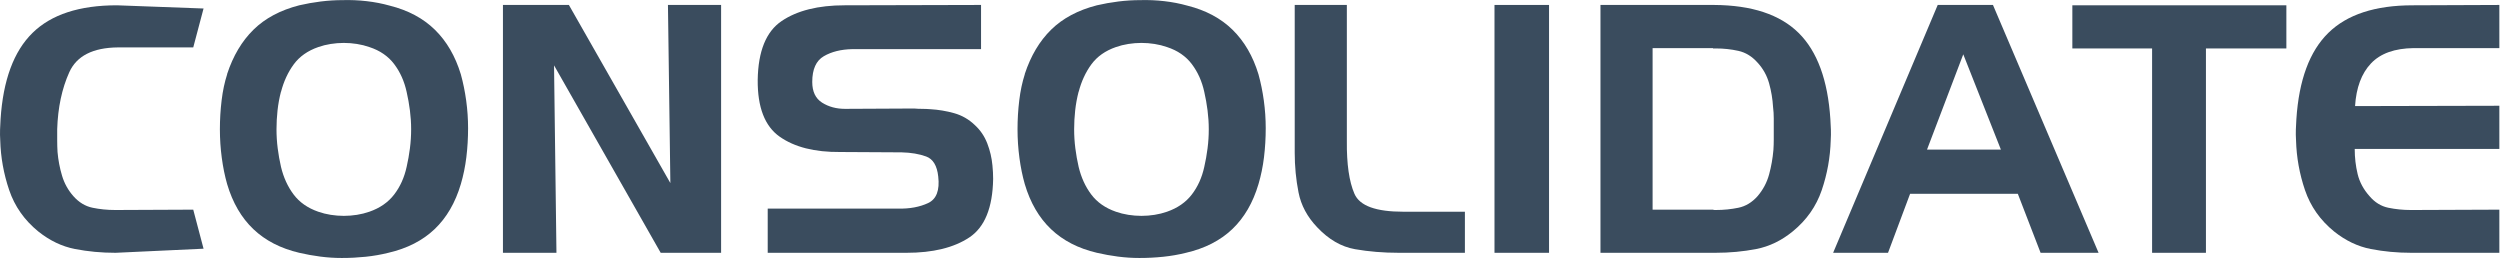 <?xml version="1.0" encoding="UTF-8" standalone="no"?>
<svg
   xmlns="http://www.w3.org/2000/svg"
   viewBox="0 0 579.24 59.773"
   height="59.773"
   width="579.24"
   xml:space="preserve"
   id="svg2"
   version="1.1">
   <g
     transform="matrix(1.333,0,0,-1.333,0,59.773)"
     id="g10"><g
       transform="scale(0.1)"
       id="g12"><path
         id="path14"
         style="fill:#3a4c5e;fill-opacity:1;fill-rule:nonzero;stroke:none"
         d="m 120.406,322.801 c -12.812,-28.406 -19.804,-61.406 -20.996,-98.992 0,-6.407 0,-12.903 0,-19.504 0,-6.602 0.195,-13.309 0.594,-20.106 1.203,-14.004 3.801,-27.695 7.805,-41.094 3.984,-13.41 10.586,-25.304 19.793,-35.703 9.601,-10.8 20.695,-17.5 33.3,-20.097 12.598,-2.609 25.5,-3.898 38.703,-3.898 0.801,0 1.7,0 2.696,0 0.996,0 1.894,0 2.703,0 L 335.883,84.004 353.805,16.133 200.797,9.004 c -24.395,0 -47.902,2.195 -70.488,6.602 C 107.699,20 86.402,30.203 66.402,46.199 42.398,65.801 25.602,89.707 16,117.898 6.402,146.102 1.207,175 0.406,204.598 c -0.41,6.398 -0.508,12.609 -0.305,18.605 0.195,5.996 0.5,12 0.898,17.996 4.406,68 22.902,118 55.5,150 32.598,32.004 81.504,48 146.699,48 l 150.606,-5.566 -17.903,-67.629 H 205.004 c -43.602,-0.399 -71.805,-14.805 -84.598,-43.203" /><path
         id="path16"
         style="fill:#3a4c5e;fill-opacity:1;fill-rule:nonzero;stroke:none"
         d="m 488.402,289.199 c -2.8,-10.793 -4.804,-21.699 -6.004,-32.695 -1.191,-11.008 -1.796,-21.906 -1.796,-32.695 0,-11.211 0.691,-22.305 2.097,-33.301 1.399,-11.004 3.301,-21.707 5.703,-32.102 4.395,-18.406 11.7,-34.414 21.907,-48.008 10.195,-13.601 24.492,-23.601 42.89,-30 6.797,-2.391 14.004,-4.199 21.602,-5.398 7.597,-1.191 15.195,-1.797 22.801,-1.797 7.589,0 15.195,0.606 22.804,1.797 7.586,1.199 14.785,3.008 21.602,5.398 18.387,6.399 32.793,16.398 43.191,30 10.403,13.594 17.598,29.602 21.602,48.008 2.394,10.395 4.289,21.098 5.695,32.102 1.406,10.996 2.109,22.09 2.109,33.301 0,10.789 -0.703,21.687 -2.109,32.695 -1.406,10.996 -3.301,21.687 -5.695,32.098 -4.004,18.402 -11.199,34.503 -21.602,48.3 -10.398,13.801 -24.804,23.703 -43.191,29.7 -6.817,2.402 -14.016,4.199 -21.602,5.398 -7.609,1.203 -15.215,1.809 -22.804,1.809 -7.606,0 -15.204,-0.606 -22.801,-1.809 -7.598,-1.199 -14.805,-2.996 -21.602,-5.398 -18.398,-6.399 -32.597,-16.407 -42.597,-30 -10,-13.606 -17.403,-29.598 -22.2,-48 z m -93.601,30.606 c 10.398,31.59 25.703,57.293 45.898,77.097 20.196,19.797 46.699,33.899 79.5,42.297 12.004,2.801 24.395,5 37.199,6.602 12.801,1.601 25.594,2.402 38.399,2.402 13.594,0.391 27.402,-0.207 41.406,-1.797 13.992,-1.601 27.391,-4.199 40.195,-7.804 32,-8.008 58.204,-22 78.602,-42 20.402,-20 35.402,-45.801 45,-77.403 3.996,-14.394 7.102,-29.601 9.309,-45.597 2.187,-16.004 3.289,-32 3.289,-47.997 0,-17.207 -1.004,-34.003 -2.996,-50.402 C 808.59,158.801 805.395,143.191 801,128.406 791.402,96.008 776.195,69.902 755.406,50.105 734.605,30.301 707.789,16.602 674.996,9.004 662.191,5.809 649,3.508 635.406,2.098 621.793,0.703 608.004,0 594,0 c -12.402,0 -24.805,0.809 -37.199,2.402 -12.403,1.602 -24.598,3.809 -36.602,6.602 -32.39,7.598 -59.004,21.297 -79.793,41.102 -20.801,19.797 -36.008,45.902 -45.605,78.3 -4.004,13.996 -7.11,29.192 -9.297,45.598 -2.207,16.394 -3.301,33 -3.301,49.805 0,16.796 0.996,33.496 2.996,50.097 2.004,16.59 5.196,31.699 9.602,45.293 v 0.606" /><path
         id="path18"
         style="fill:#3a4c5e;fill-opacity:1;fill-rule:nonzero;stroke:none"
         d="M 988.805,439.805 1165.2,130.203 1161,439.805 h 92.39 V 9.004 h -105 L 963.004,334.805 967.203,9.004 H 874.195 V 439.805 h 114.61" /><path
         id="path20"
         style="fill:#3a4c5e;fill-opacity:1;fill-rule:nonzero;stroke:none"
         d="m 1481.4,363.008 c -19.61,-0.41 -36.1,-4.504 -49.5,-12.305 -13.41,-7.805 -20.1,-22.707 -20.1,-44.695 0,-16.809 5.7,-28.801 17.1,-36.008 11.41,-7.199 24.69,-10.801 39.9,-10.801 l 120,0.606 c 4.4,-0.403 9.01,-0.606 13.8,-0.606 4.8,0 9.6,-0.207 14.41,-0.597 13.98,-0.809 27.79,-3.106 41.39,-6.903 13.6,-3.801 25.6,-10.703 36,-20.691 9.6,-8.813 16.81,-19.406 21.6,-31.809 4.8,-12.402 7.8,-25.195 9,-38.398 0.4,-4.004 0.7,-7.903 0.9,-11.699 0.2,-3.809 0.31,-7.707 0.31,-11.7 C 1725.4,87.402 1711.6,53.496 1684.8,35.703 1658,17.898 1621.6,9.004 1575.6,9.004 H 1334.4 V 85.801 h 226.81 c 19.99,-0.402 37.28,2.793 51.89,9.598 14.6,6.797 20.49,22.207 17.7,46.204 -2.01,18.796 -9,30.402 -21,34.804 -11.99,4.395 -26.2,6.797 -42.6,7.196 l -106.79,0.597 c -44.41,-0.398 -79.51,8.496 -105.31,26.707 -25.8,18.196 -38.5,51.098 -38.09,98.692 0.79,50 14.68,84.101 41.7,102.304 26.99,18.196 63.49,27.297 109.49,27.297 l 237,0.606 v -76.797 h -223.8" /><path
         id="path22"
         style="fill:#3a4c5e;fill-opacity:1;fill-rule:nonzero;stroke:none"
         d="m 1874.83,289.199 c -2.8,-10.793 -4.8,-21.699 -6,-32.695 -1.19,-11.008 -1.8,-21.906 -1.8,-32.695 0,-11.211 0.69,-22.305 2.1,-33.301 1.4,-11.004 3.3,-21.707 5.7,-32.102 4.4,-18.406 11.7,-34.414 21.91,-48.008 10.19,-13.601 24.49,-23.601 42.88,-30 6.8,-2.391 14.01,-4.199 21.61,-5.398 7.6,-1.191 15.19,-1.797 22.8,-1.797 7.59,0 15.2,0.606 22.81,1.797 7.58,1.199 14.78,3.008 21.6,5.398 18.39,6.399 32.79,16.398 43.19,30 10.4,13.594 17.6,29.602 21.6,48.008 2.4,10.395 4.29,21.098 5.69,32.102 1.41,10.996 2.12,22.09 2.12,33.301 0,10.789 -0.71,21.687 -2.12,32.695 -1.4,10.996 -3.29,21.687 -5.69,32.098 -4,18.402 -11.2,34.503 -21.6,48.3 -10.4,13.801 -24.8,23.703 -43.19,29.7 -6.82,2.402 -14.02,4.199 -21.6,5.398 -7.61,1.203 -15.22,1.809 -22.81,1.809 -7.61,0 -15.2,-0.606 -22.8,-1.809 -7.6,-1.199 -14.81,-2.996 -21.61,-5.398 -18.39,-6.399 -32.59,-16.407 -42.59,-30 -10,-13.606 -17.41,-29.598 -22.2,-48 z m -93.6,30.606 c 10.4,31.59 25.7,57.293 45.89,77.097 20.2,19.797 46.71,33.899 79.51,42.297 12,2.801 24.4,5 37.2,6.602 12.8,1.601 25.59,2.402 38.4,2.402 13.59,0.391 27.39,-0.207 41.4,-1.797 14,-1.601 27.4,-4.199 40.2,-7.804 32,-8.008 58.2,-22 78.6,-42 20.4,-20 35.4,-45.801 45,-77.403 3.99,-14.394 7.1,-29.601 9.3,-45.597 2.19,-16.004 3.29,-32 3.29,-47.997 0,-17.207 -1,-34.003 -2.99,-50.402 -2.01,-16.402 -5.2,-32.012 -9.6,-46.797 -9.6,-32.398 -24.8,-58.504 -45.59,-78.3 -20.8,-19.805 -47.63,-33.504 -80.42,-41.102 -12.8,-3.195 -26,-5.496 -39.58,-6.906 C 2008.22,0.703 1994.43,0 1980.42,0 c -12.39,0 -24.79,0.809 -37.19,2.402 -12.4,1.602 -24.6,3.809 -36.6,6.602 -32.39,7.598 -59,21.297 -79.79,41.102 -20.8,19.797 -36.01,45.902 -45.61,78.3 -4,13.996 -7.11,29.192 -9.3,45.598 -2.2,16.394 -3.3,33 -3.3,49.805 0,16.796 0.99,33.496 3,50.097 2,16.59 5.2,31.699 9.6,45.293 v 0.606" /><path
         id="path24"
         style="fill:#3a4c5e;fill-opacity:1;fill-rule:nonzero;stroke:none"
         d="m 2355.13,15.301 c -23.81,4.203 -45.7,16.895 -65.7,38.105 -17.21,18 -28.01,38.195 -32.4,60.598 -4.42,22.391 -6.61,45.391 -6.61,69.004 v 256.797 h 90.61 V 203.406 c -0.41,-40.008 3.98,-70.605 13.19,-91.804 9.2,-21.204 37.6,-31.204 85.21,-31.204 h 106.8 V 9.004 h -114.6 c -27.21,0 -52.71,2.098 -76.5,6.297" /><path
         id="path26"
         style="fill:#3a4c5e;fill-opacity:1;fill-rule:nonzero;stroke:none"
         d="M 2597.66,9.004 V 439.805 h 94.81 V 9.004 h -94.81" /><path
         id="path28"
         style="fill:#3a4c5e;fill-opacity:1;fill-rule:nonzero;stroke:none"
         d="m 2977.47,364.805 h -105 V 84.004 h 105 c 0.8,-0.402 1.7,-0.598 2.69,-0.598 1,0 1.9,0 2.71,0 13.19,0 26.1,1.289 38.7,3.898 12.6,2.598 23.69,9.297 33.3,20.097 9.6,11.192 16.29,23.797 20.1,37.801 3.79,13.996 6.29,28.203 7.5,42.598 0.39,6.008 0.6,12.004 0.6,18 0,6.004 0,12 0,18.008 0,5.996 0,12.293 0,18.894 0,6.602 -0.41,13.098 -1.21,19.504 -0.8,13.992 -3.1,27.793 -6.89,41.395 -3.81,13.593 -10.5,25.597 -20.1,35.996 -9.61,10.8 -20.7,17.597 -33.3,20.402 -12.6,2.793 -25.51,4.199 -38.7,4.199 -0.81,0 -1.71,0 -2.71,0 -0.99,0 -1.89,0 -2.69,0 z m 1.79,75 c 65.61,-0.403 114.61,-16.602 147,-48.606 32.41,-32 50.8,-82 55.21,-150 0.39,-5.996 0.68,-12 0.9,-17.996 0.19,-5.996 0.1,-12.207 -0.3,-18.605 -0.82,-29.598 -6.01,-58.496 -15.6,-86.7 -9.61,-28.191 -26.41,-52.097 -50.41,-71.699 -19.59,-15.996 -40.7,-26.199 -63.3,-30.594 -22.6,-4.406 -46.29,-6.602 -71.09,-6.602 H 2781.86 V 439.805 h 197.4" /><path
         id="path30"
         style="fill:#3a4c5e;fill-opacity:1;fill-rule:nonzero;stroke:none"
         d="m 3349.46,188.406 h 128.4 l -65.39,165.598 z M 3464.07,439.805 3647.66,9.004 h -100.8 L 3507.27,111.602 H 3320.06 L 3281.67,9.004 h -95.41 l 181.8,430.801 h 96.01" /><path
         id="path32"
         style="fill:#3a4c5e;fill-opacity:1;fill-rule:nonzero;stroke:none"
         d="m 3602.07,364.199 v 75 h 372 v -75 H 3834.26 V 9.004 h -93.59 V 364.199 h -138.6" /><path
         id="path34"
         style="fill:#3a4c5e;fill-opacity:1;fill-rule:nonzero;stroke:none"
         d="m 4121.06,338.105 c -16.41,-17.402 -25.61,-42.109 -27.6,-74.101 l 250.8,0.594 v -75 h -251.4 c 0,-15.203 1.7,-29.793 5.09,-43.797 3.4,-14.004 10.3,-26.797 20.71,-38.399 9.2,-10.8 20.09,-17.5 32.69,-20.097 12.6,-2.609 25.51,-3.898 38.71,-3.898 0.8,0 1.7,0 2.7,0 0.99,0 1.89,0 2.69,0 l 148.81,0.598 V 9.004 h -153.01 c -24.39,0 -47.91,2.195 -70.48,6.602 -22.62,4.394 -43.91,14.598 -63.91,30.594 -24,19.602 -40.8,43.508 -50.41,71.699 -9.59,28.204 -14.78,57.102 -15.59,86.7 -0.41,6.398 -0.5,12.609 -0.31,18.605 0.2,5.996 0.51,12 0.9,17.996 4.41,68 22.91,118 55.51,150 32.6,32.004 81.5,48 146.7,48 l 150.6,0.606 v -75 h -148.81 c -33.2,-0.403 -57.98,-9.297 -74.39,-26.7" /></g></g></svg>